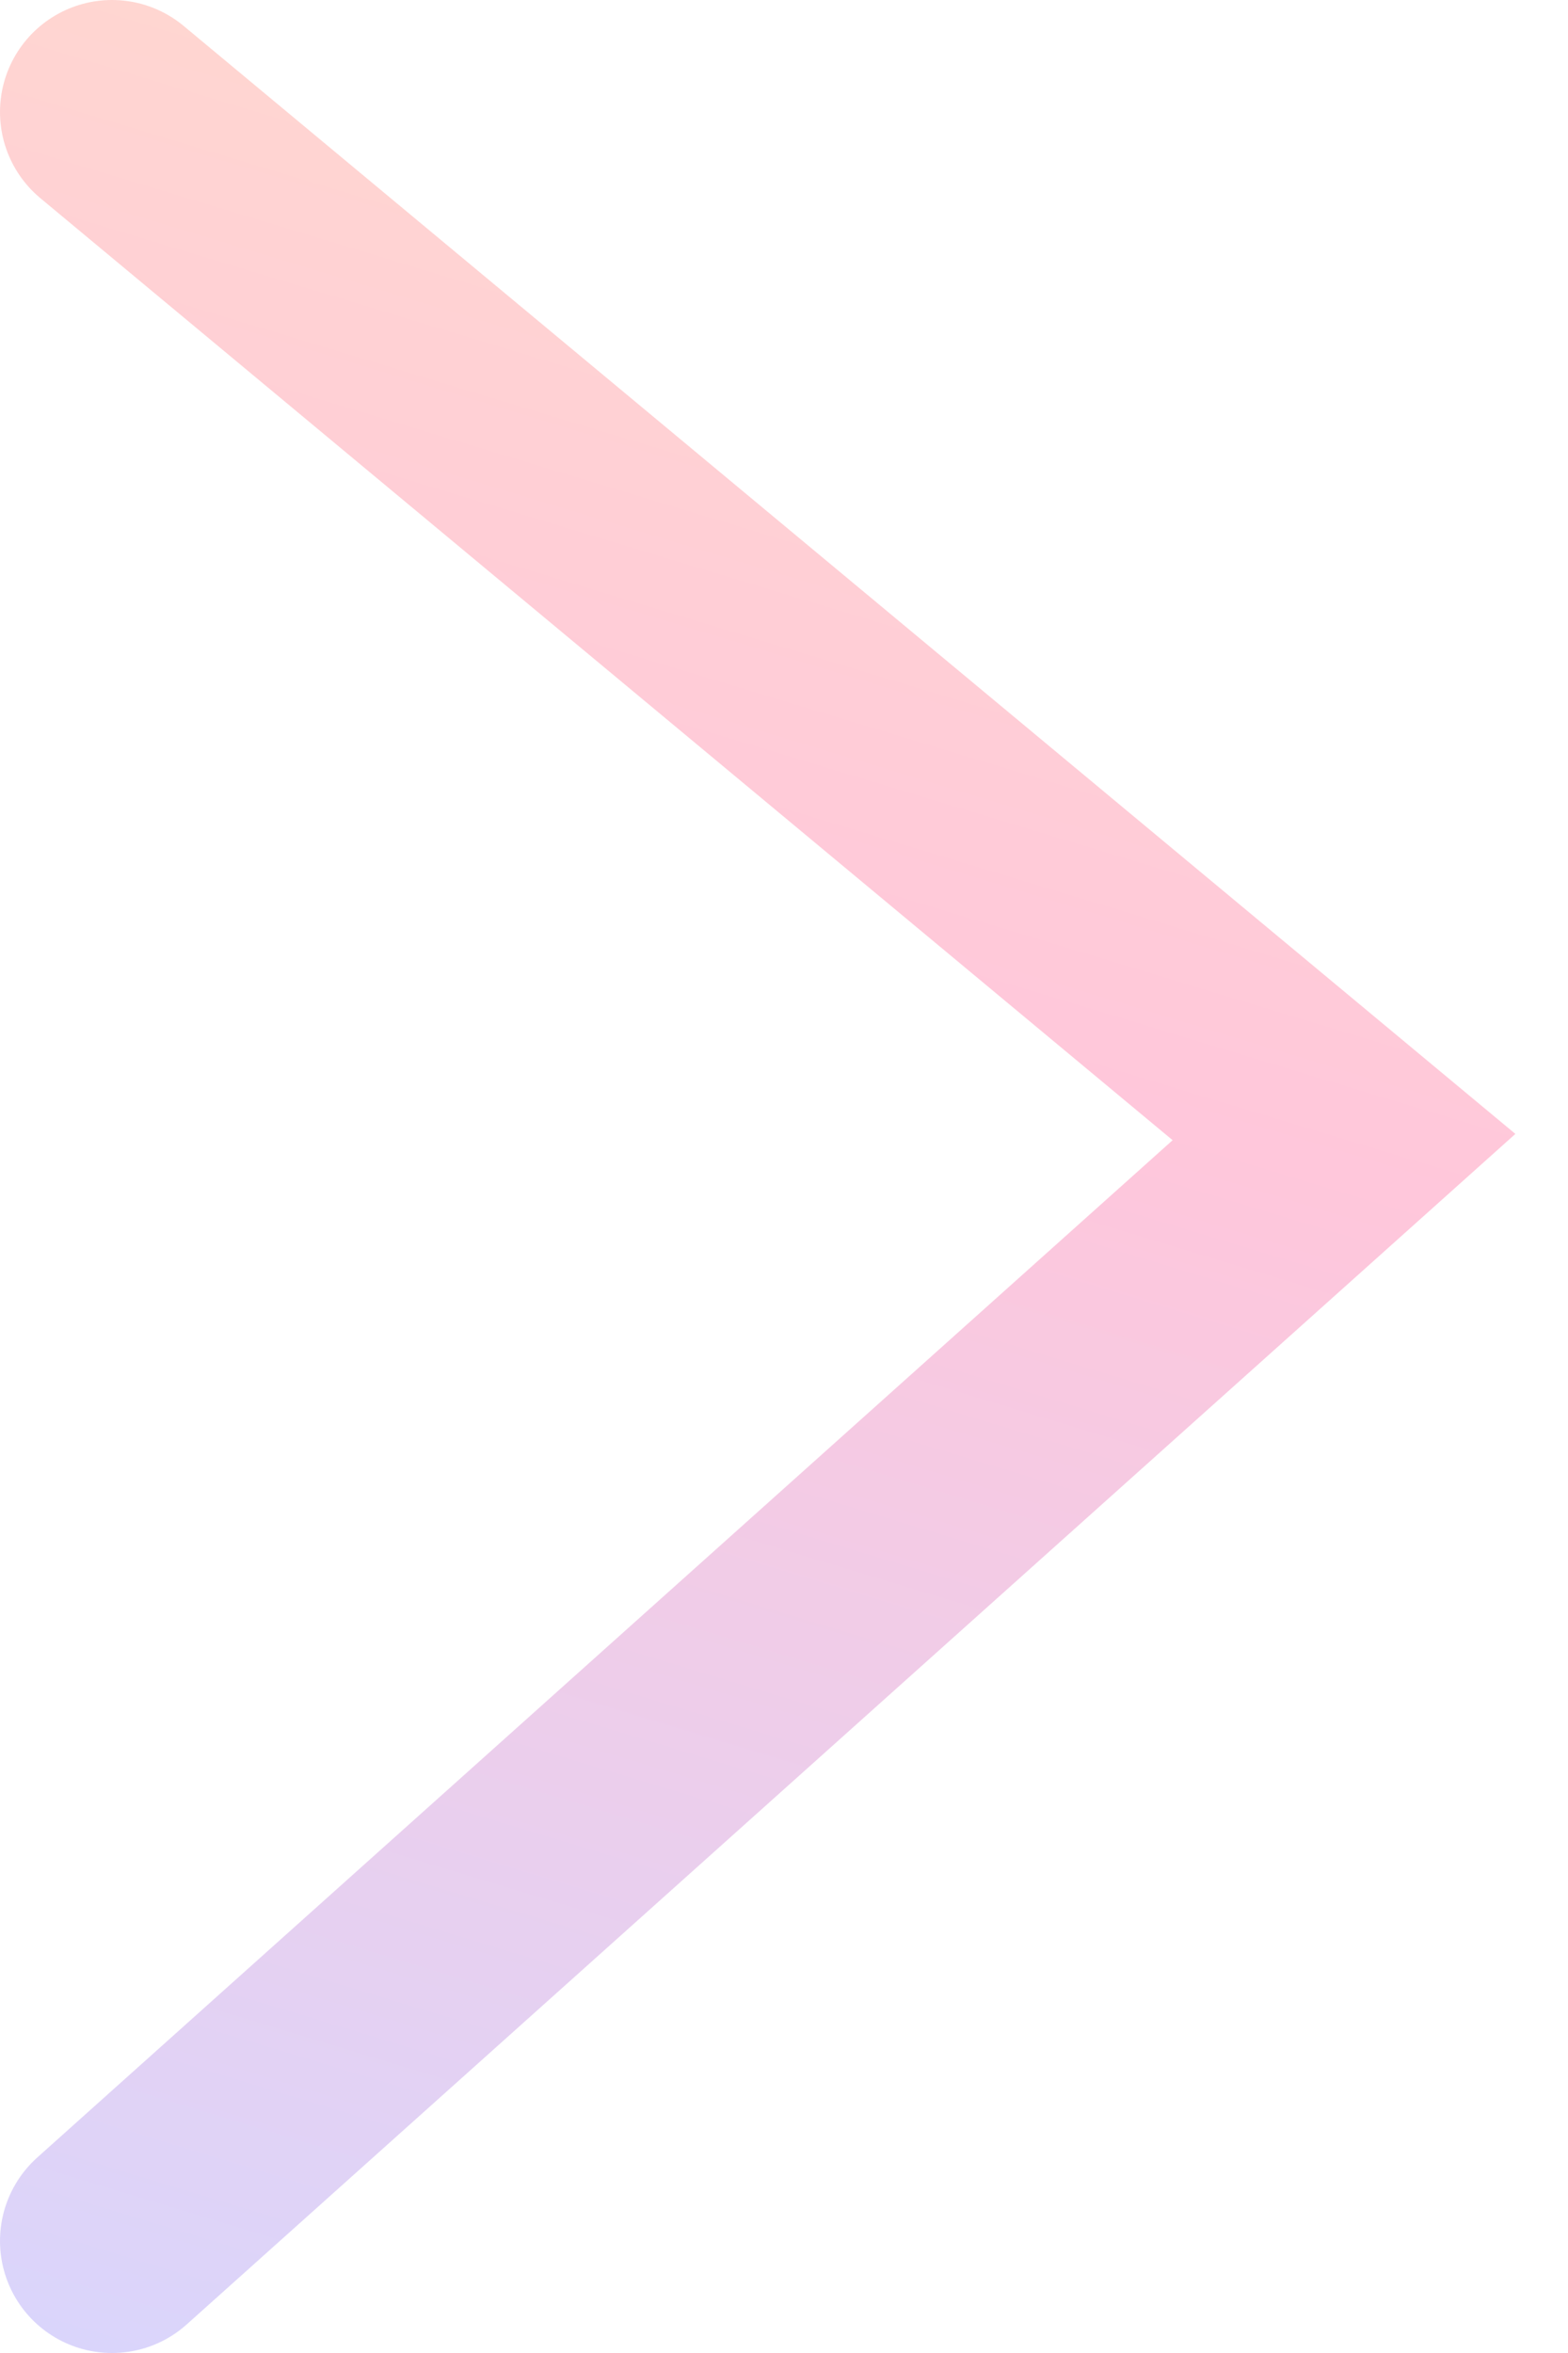 <svg width="14" height="21" viewBox="0 0 14 21" fill="none" xmlns="http://www.w3.org/2000/svg">
<path d="M1 1L12 10.148L1 20" stroke="url(#paint0_linear_2496_12712)" stroke-opacity="0.5" stroke-width="2" stroke-linecap="round"/>
<defs>
<linearGradient id="paint0_linear_2496_12712" x1="5.151" y1="23.618" x2="14.436" y2="-7.009" gradientUnits="userSpaceOnUse">
<stop stop-color="#AFAFFF"/>
<stop offset="0.45" stop-color="#FF8FB8"/>
<stop offset="0.765" stop-color="#FFBB9B"/>
</linearGradient>
</defs>
</svg>
